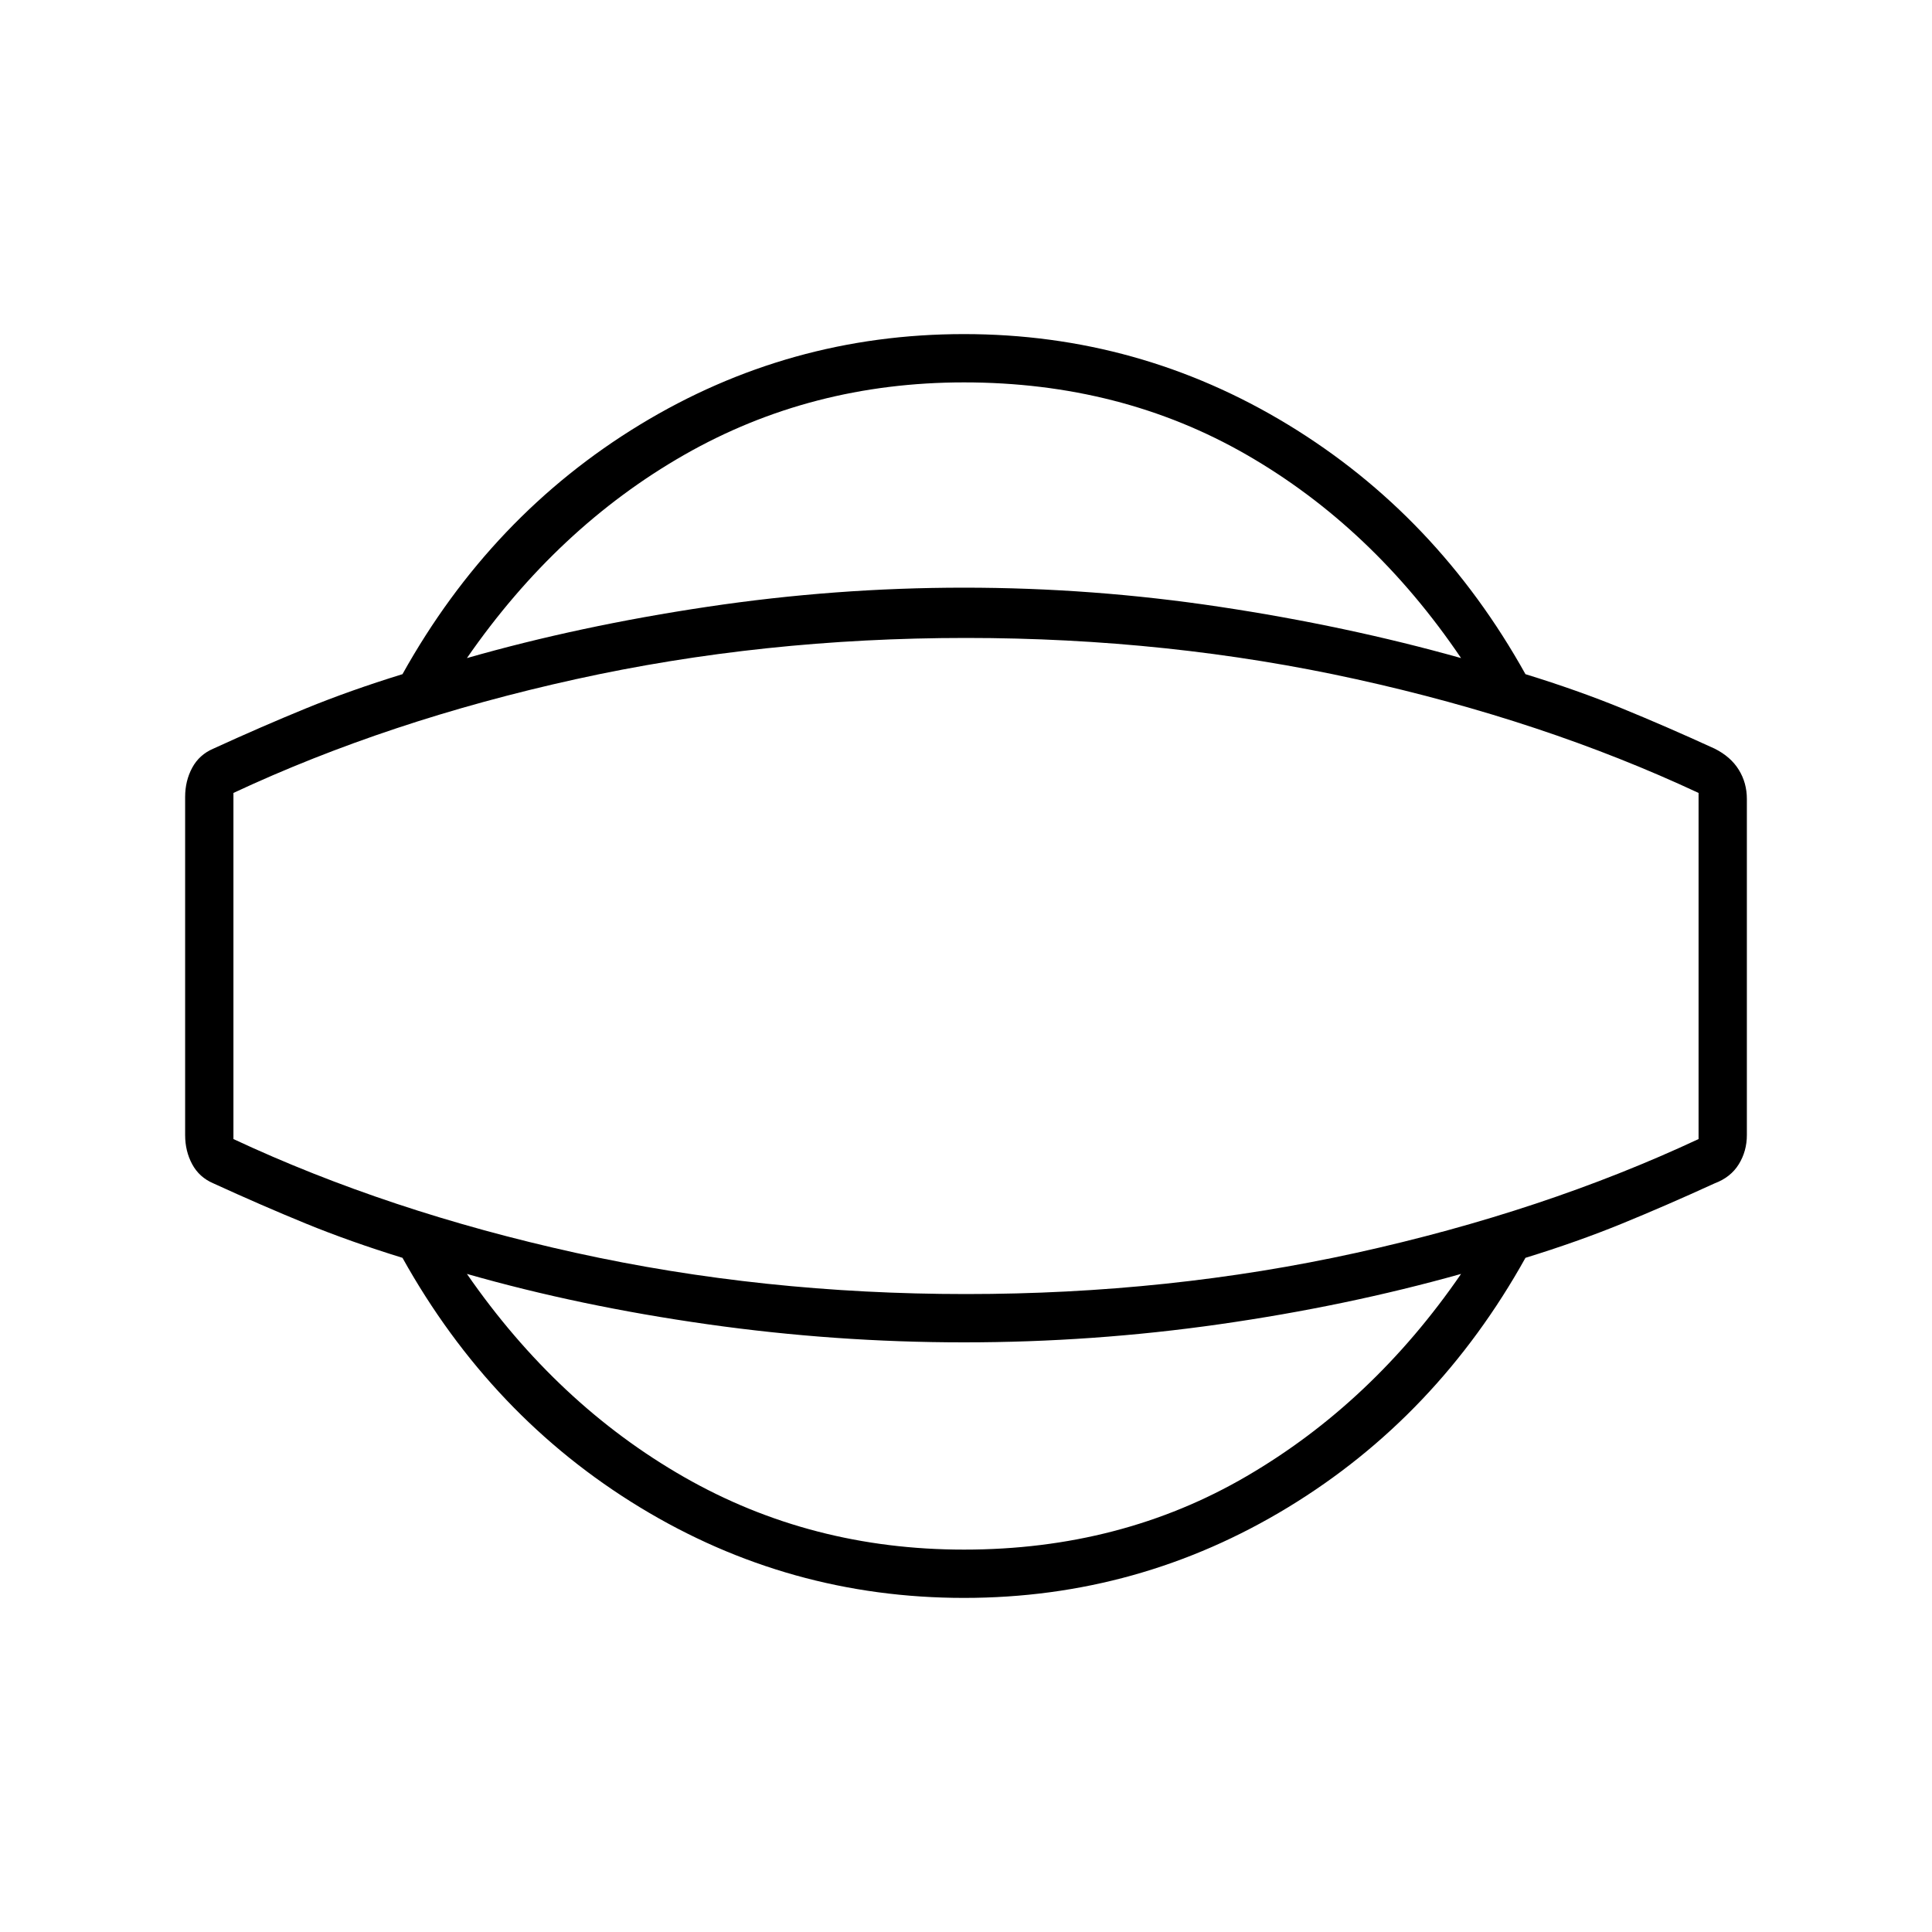 <svg xmlns="http://www.w3.org/2000/svg" height="40" width="40"><path d="M19.958 33.083Q16.333 33.083 13.25 31.208Q10.167 29.333 8.333 26.042Q7.25 25.708 6.333 25.333Q5.417 24.958 4.417 24.5Q4.125 24.375 3.979 24.104Q3.833 23.833 3.833 23.5V16.5Q3.833 16.167 3.979 15.896Q4.125 15.625 4.417 15.5Q5.417 15.042 6.333 14.667Q7.25 14.292 8.333 13.958Q10.167 10.667 13.25 8.792Q16.333 6.917 19.958 6.917Q23.583 6.917 26.667 8.792Q29.75 10.667 31.583 13.958Q32.667 14.292 33.583 14.667Q34.5 15.042 35.5 15.5Q35.833 15.667 36 15.938Q36.167 16.208 36.167 16.542V23.5Q36.167 23.833 36 24.104Q35.833 24.375 35.5 24.5Q34.5 24.958 33.583 25.333Q32.667 25.708 31.583 26.042Q29.75 29.333 26.667 31.208Q23.583 33.083 19.958 33.083ZM19.958 32.083Q23.208 32.083 25.812 30.562Q28.417 29.042 30.25 26.375Q27.875 27.042 25.25 27.417Q22.625 27.792 19.958 27.792Q17.292 27.792 14.646 27.417Q12 27.042 9.667 26.375Q11.542 29.083 14.167 30.583Q16.792 32.083 19.958 32.083ZM20 20Q20 20 20 20Q20 20 20 20Q20 20 20 20Q20 20 20 20Q20 20 20 20Q20 20 20 20Q20 20 20 20Q20 20 20 20ZM19.958 7.917Q16.792 7.917 14.167 9.417Q11.542 10.917 9.667 13.625Q12 12.958 14.646 12.563Q17.292 12.167 19.958 12.167Q22.625 12.167 25.25 12.563Q27.875 12.958 30.25 13.625Q28.417 10.917 25.812 9.417Q23.208 7.917 19.958 7.917ZM20 26.792Q24.208 26.792 28.083 25.938Q31.958 25.083 35.167 23.583V16.417Q31.958 14.917 28.083 14.063Q24.208 13.208 20 13.208Q15.792 13.208 11.917 14.063Q8.042 14.917 4.833 16.417V23.583Q8.042 25.083 11.917 25.938Q15.792 26.792 20 26.792Z"/></svg>